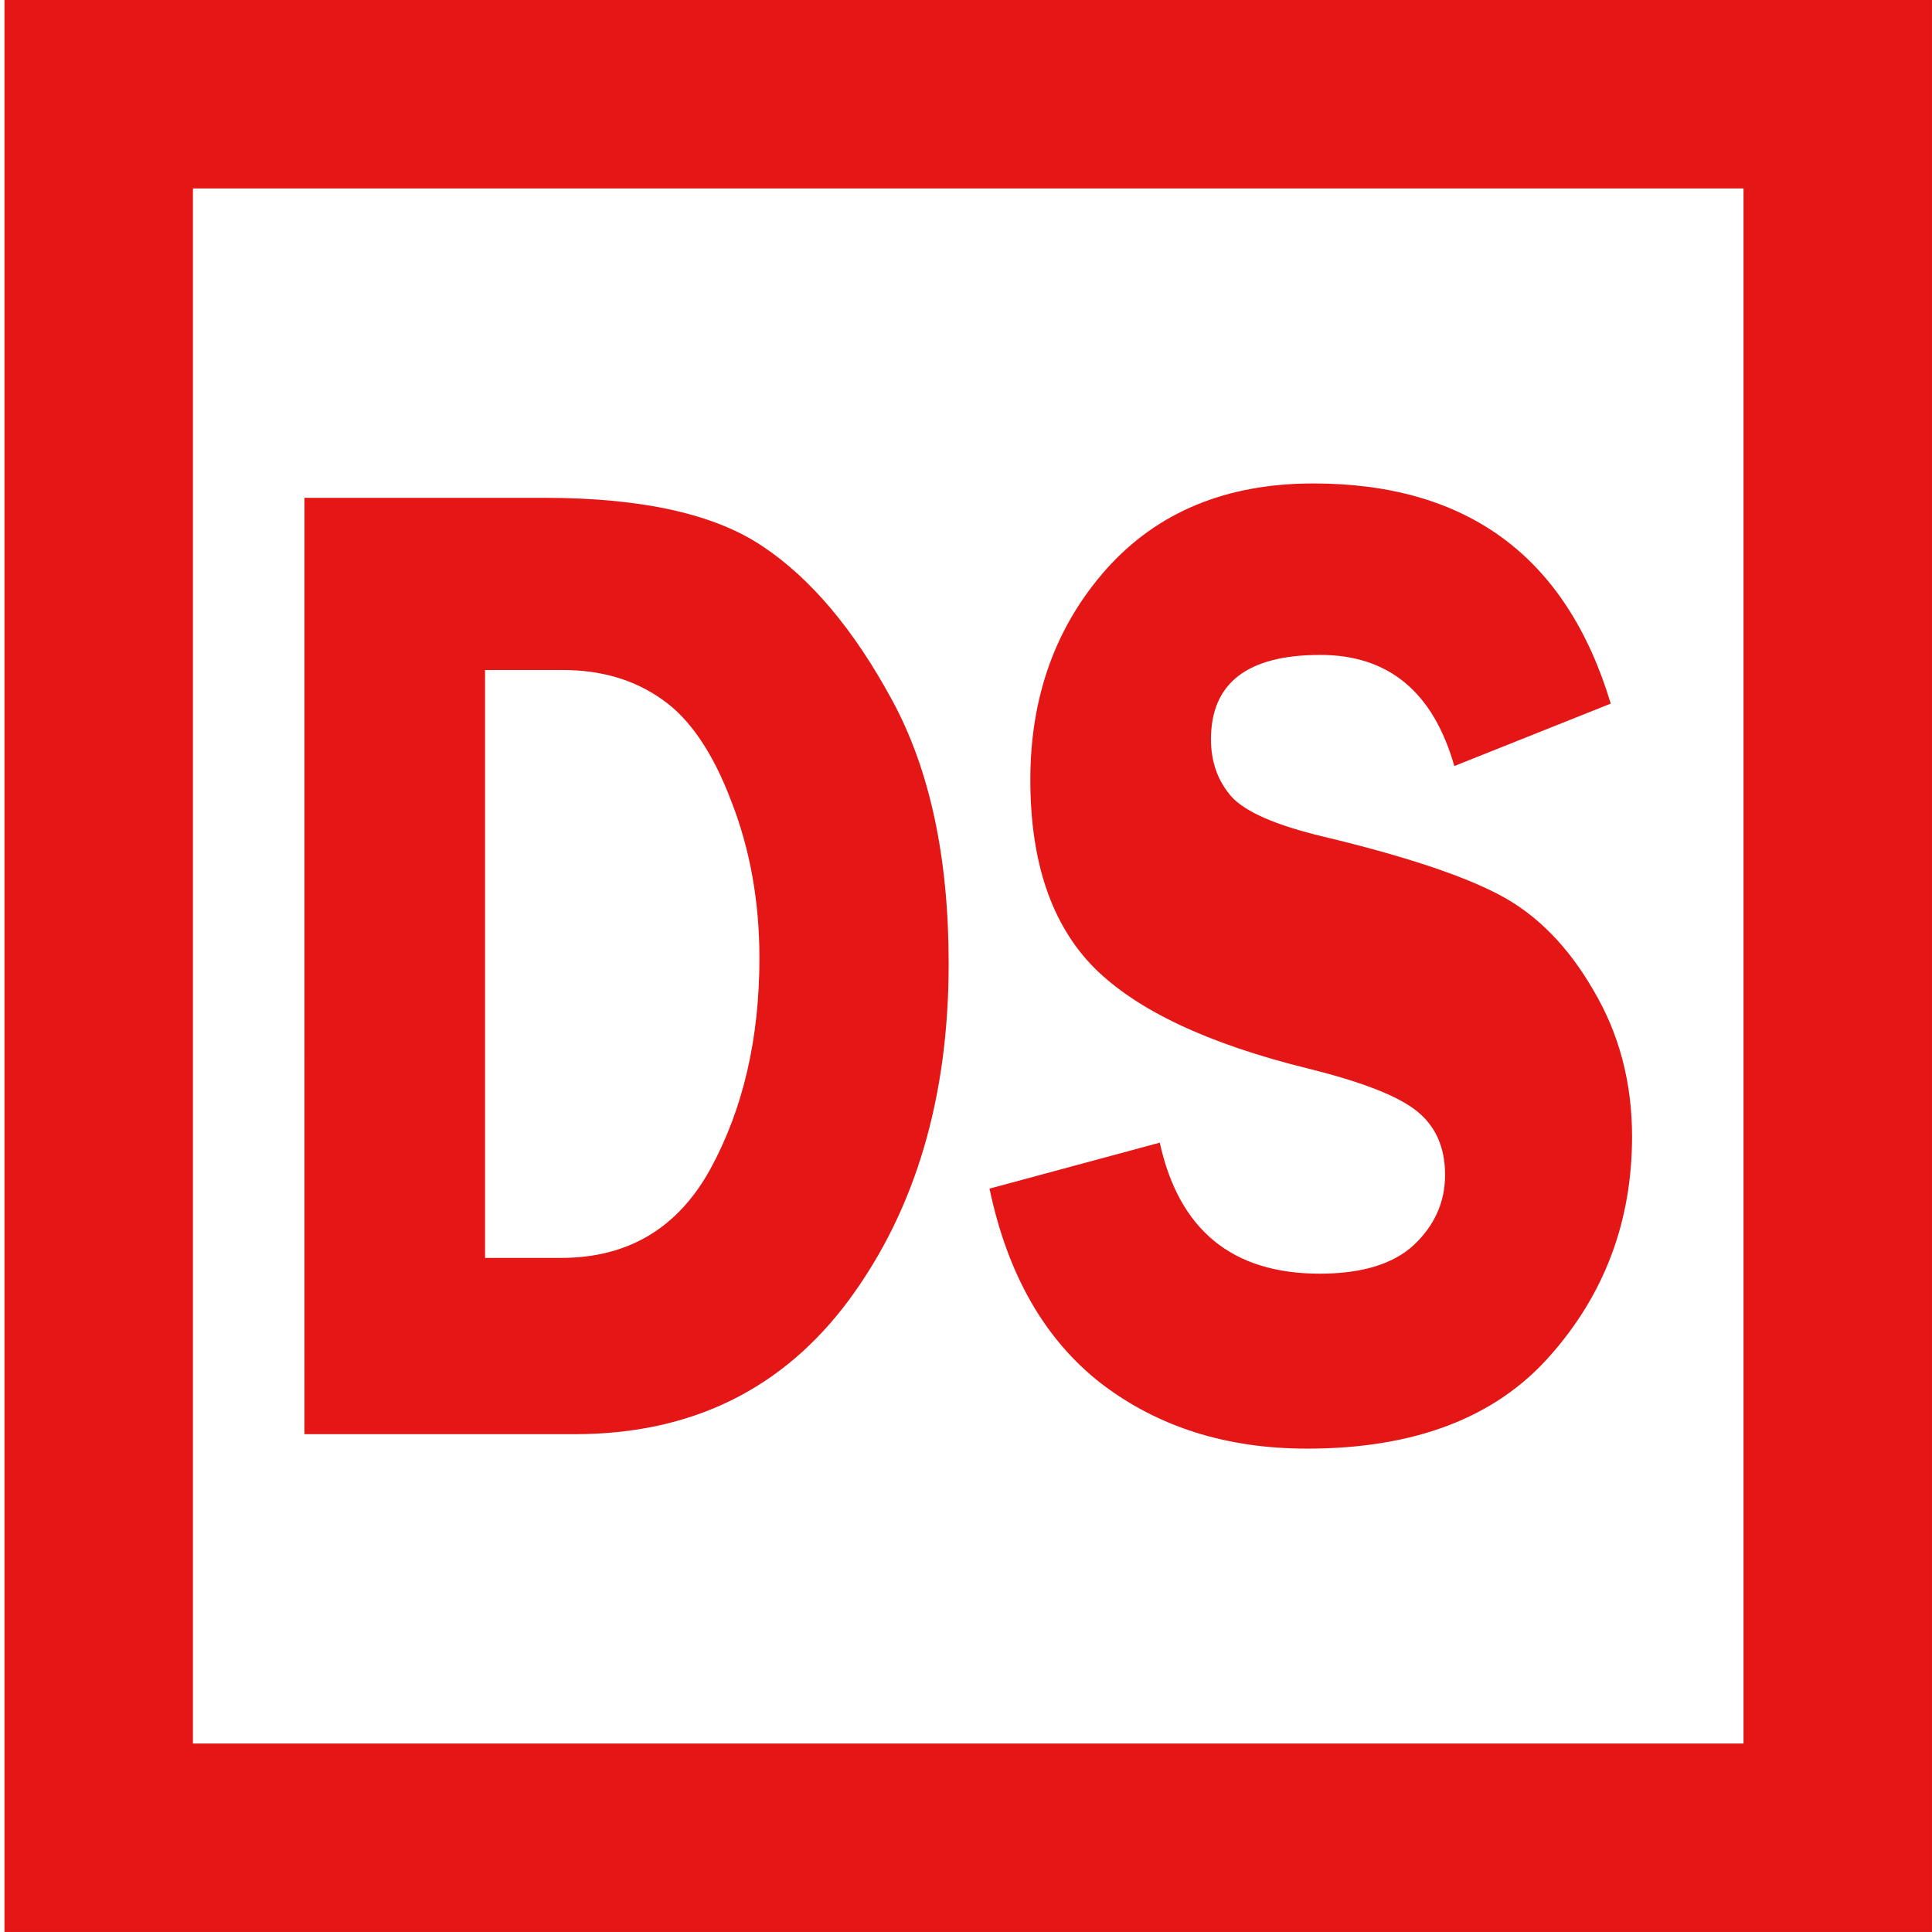 <?xml version="1.0" encoding="UTF-8" standalone="no"?>
<!-- Created with Inkscape (http://www.inkscape.org/) -->

<svg
   width="64"
   height="64"
   viewBox="0 0 64 64"
   version="1.1"
   id="svg1"
   inkscape:version="1.3 (0e150ed6c4, 2023-07-21)"
   sodipodi:docname="logo.svg"
   xmlns:inkscape="http://www.inkscape.org/namespaces/inkscape"
   xmlns:sodipodi="http://sodipodi.sourceforge.net/DTD/sodipodi-0.dtd"
   xmlns="http://www.w3.org/2000/svg"
   xmlns:svg="http://www.w3.org/2000/svg">
  <sodipodi:namedview
     id="namedview1"
     pagecolor="#505050"
     bordercolor="#ffffff"
     borderopacity="1"
     inkscape:showpageshadow="0"
     inkscape:pageopacity="0"
     inkscape:pagecheckerboard="1"
     inkscape:deskcolor="#505050"
     inkscape:document-units="px"
     inkscape:zoom="4"
     inkscape:cx="30.75"
     inkscape:cy="27.875"
     inkscape:window-width="2146"
     inkscape:window-height="1237"
     inkscape:window-x="720"
     inkscape:window-y="399"
     inkscape:window-maximized="0"
     inkscape:current-layer="layer1"
     showguides="true" />
  <defs
     id="defs1" />
  <g
     inkscape:label="Layer 1"
     inkscape:groupmode="layer"
     id="layer1">
    <rect
       style="fill:none;stroke:#e51716;stroke-width:6.243;stroke-dasharray:none;stroke-opacity:1"
       id="rect1"
       width="57.608"
       height="57.757"
       x="3.27"
       y="3.121" />
    <path
       style="font-size:341.333px;font-family:'Franklin Gothic Demi';-inkscape-font-specification:'Franklin Gothic Demi';fill:#e51716;fill-opacity:1;stroke-width:2.497"
       d="m 10.085,16.491 h 7.946 q 4.859,0 7.241,1.613 2.382,1.591 4.268,5.067 1.886,3.454 1.886,8.749 0,6.658 -3.297,11.135 -3.297,4.454 -9.089,4.454 h -8.956 z m 5.983,5.704 v 19.475 h 2.515 q 3.335,0 4.954,-2.954 1.62,-2.977 1.62,-6.976 0,-2.818 -0.934,-5.204 Q 23.309,24.126 21.937,23.172 20.565,22.195 18.64,22.195 Z m 37.291,1.113 -5.183,2.068 q -1.048,-3.681 -4.44,-3.681 -3.621,0 -3.621,2.795 0,1.113 0.667,1.886 0.686,0.773 3.068,1.341 3.983,0.954 5.831,1.932 1.848,0.977 3.106,3.159 1.277,2.159 1.277,4.84 0,4.204 -2.725,7.272 -2.706,3.068 -8.041,3.068 -4.002,0 -6.822,-2.159 -2.801,-2.182 -3.697,-6.454 l 5.64,-1.523 q 0.953,4.34 5.297,4.34 2.096,0 3.125,-0.954 1.029,-0.977 1.029,-2.318 0,-1.363 -0.934,-2.113 -0.934,-0.75 -3.601,-1.409 -4.973,-1.227 -7.089,-3.34 -2.115,-2.136 -2.115,-6.226 0,-4.136 2.515,-6.976 2.534,-2.841 6.86,-2.841 7.66,0 9.852,7.294 z"
       id="text1"
       aria-label="DS" />
  </g>
</svg>
